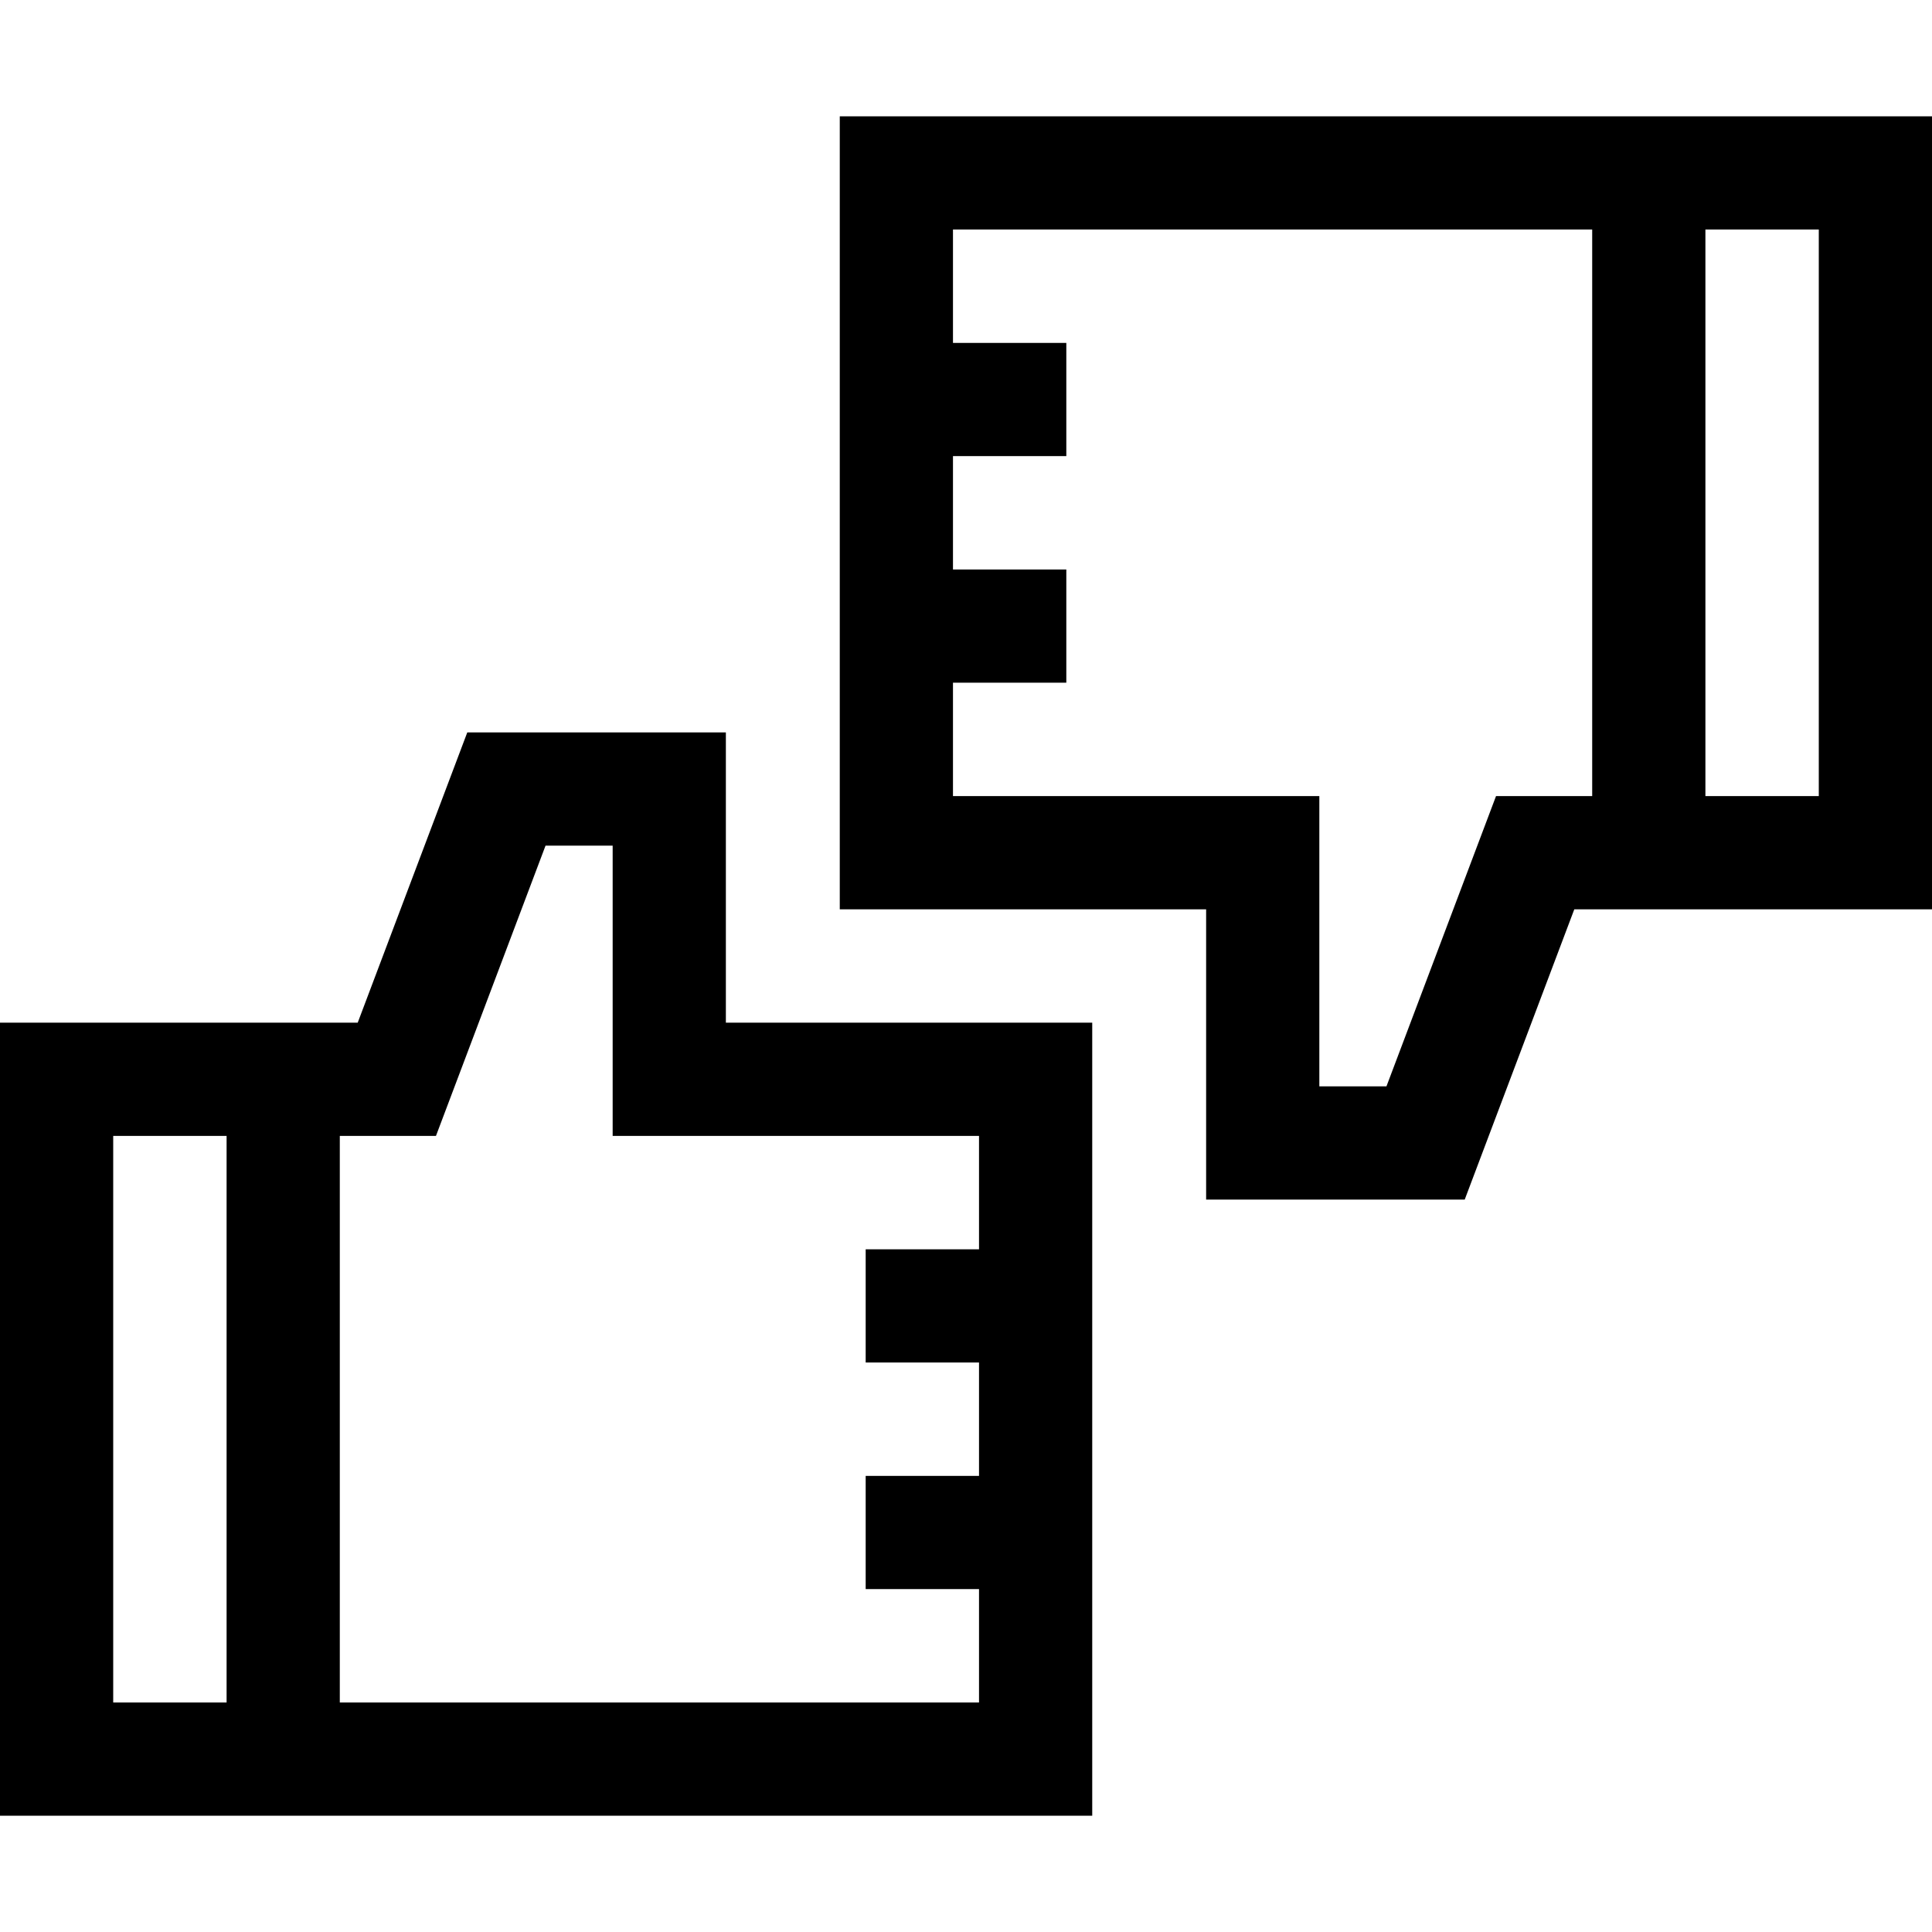<?xml version="1.0" encoding="iso-8859-1"?>
<!-- Generator: Adobe Illustrator 19.0.0, SVG Export Plug-In . SVG Version: 6.00 Build 0)  -->
<svg version="1.1" id="Capa_1" xmlns="http://www.w3.org/2000/svg" xmlns:xlink="http://www.w3.org/1999/xlink" x="0px" y="0px"
	 viewBox="0 0 512 512" style="enable-background:new 0 0 512 512;" xml:space="preserve">
<g>
	<g>
		<path d="M192.363,271.025v-76.924h-68.53l-29.038,76.924H0v210.154h289.452V271.025H192.363z M60.051,451.177H30.001V301.026
			h30.049V451.177z M259.45,331.076h-30.037v30.001h30.037v30.049h-30.037v30.001h30.037v30.049H90.052V301.026h25.484
			l29.038-76.924h17.787v76.924h97.089V331.076z"/>
	</g>
</g>
<g>
	<g>
		<path d="M222.548,30.822v210.155h97.089v76.923h68.53l29.038-76.923H512V30.822H222.548z M421.947,72.808v138.165h-25.484
			l-29.038,76.923h-17.787v-76.923h-97.089v-30.05h30.037v-30.001h-30.037v-30.049h30.037V90.871h-30.037V60.823h169.398V72.808z
			 M481.999,210.974h-30.049V72.808V60.823h30.049V210.974z"/>
	</g>
</g>
<g>
</g>
<g>
</g>
<g>
</g>
<g>
</g>
<g>
</g>
<g>
</g>
<g>
</g>
<g>
</g>
<g>
</g>
<g>
</g>
<g>
</g>
<g>
</g>
<g>
</g>
<g>
</g>
<g>
</g>
</svg>
